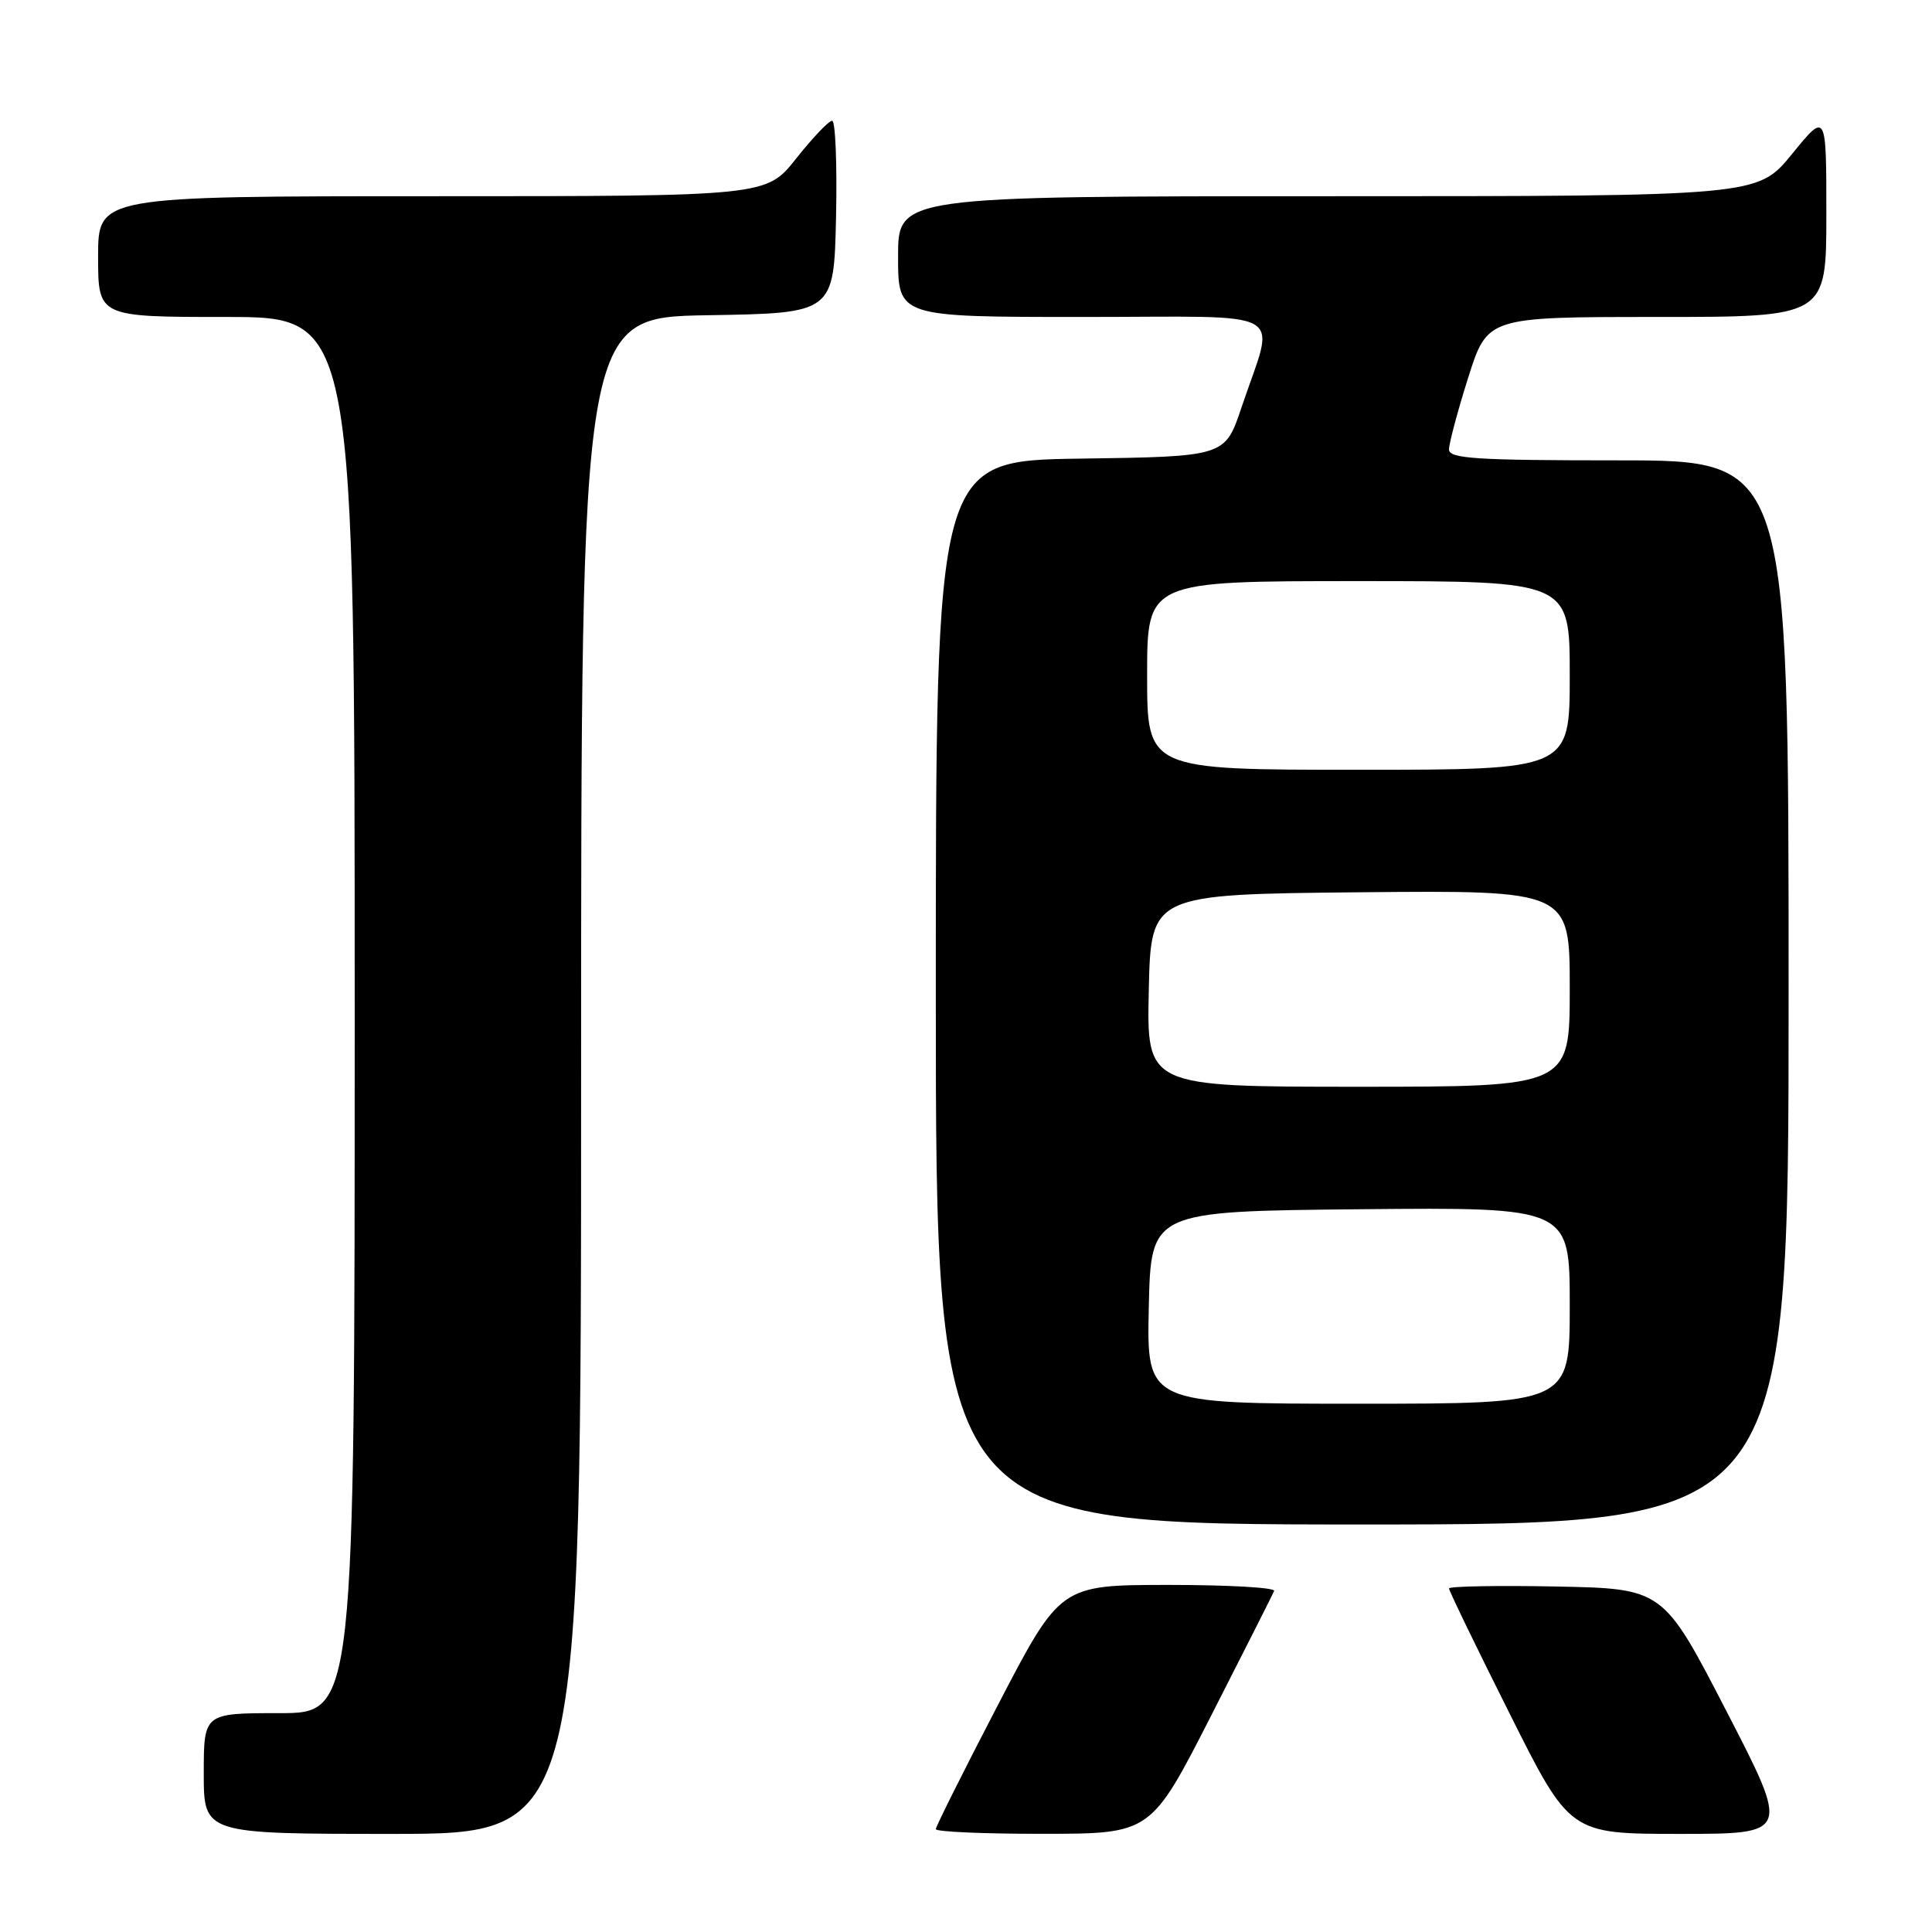 <?xml version="1.0" encoding="UTF-8" standalone="no"?>
<!DOCTYPE svg PUBLIC "-//W3C//DTD SVG 1.1//EN" "http://www.w3.org/Graphics/SVG/1.1/DTD/svg11.dtd" >
<svg xmlns="http://www.w3.org/2000/svg" xmlns:xlink="http://www.w3.org/1999/xlink" version="1.1" viewBox="0 0 256 256">
 <g >
 <path fill="currentColor"
d=" M 77.00 142.52 C 77.00 42.05 77.00 42.05 93.75 41.77 C 110.50 41.50 110.50 41.50 110.78 28.75 C 110.93 21.74 110.70 16.00 110.26 16.00 C 109.82 16.00 107.68 18.25 105.50 21.00 C 101.54 26.00 101.54 26.00 57.27 26.00 C 13.00 26.00 13.00 26.00 13.00 34.00 C 13.00 42.00 13.00 42.00 30.00 42.00 C 47.00 42.00 47.00 42.00 47.00 134.50 C 47.00 227.00 47.00 227.00 37.00 227.00 C 27.00 227.00 27.00 227.00 27.00 235.00 C 27.00 243.00 27.00 243.00 52.00 243.00 C 77.00 243.00 77.00 243.00 77.00 142.52 Z  M 160.50 227.30 C 164.90 218.67 168.65 211.25 168.83 210.81 C 169.02 210.36 162.72 210.01 154.83 210.01 C 140.50 210.02 140.50 210.02 132.25 225.88 C 127.71 234.61 124.00 242.03 124.00 242.37 C 124.00 242.72 130.41 243.00 138.25 242.99 C 152.50 242.98 152.50 242.98 160.50 227.30 Z  M 228.77 226.75 C 220.38 210.50 220.38 210.50 206.19 210.22 C 198.38 210.07 192.00 210.19 192.00 210.48 C 192.00 210.78 195.60 218.22 200.01 227.01 C 208.01 243.00 208.01 243.00 222.58 243.00 C 237.16 243.00 237.16 243.00 228.77 226.75 Z  M 237.00 131.50 C 237.00 61.00 237.00 61.00 214.50 61.00 C 195.52 61.00 192.00 60.77 192.00 59.55 C 192.00 58.76 193.14 54.48 194.54 50.05 C 197.09 42.00 197.09 42.00 219.54 42.00 C 242.00 42.00 242.00 42.00 242.00 28.41 C 242.00 14.82 242.00 14.82 237.45 20.41 C 232.89 26.00 232.89 26.00 175.95 26.00 C 119.00 26.00 119.00 26.00 119.00 34.00 C 119.00 42.00 119.00 42.00 143.52 42.00 C 171.46 42.00 169.00 40.59 164.50 54.00 C 162.32 60.50 162.32 60.50 143.16 60.77 C 124.00 61.04 124.00 61.04 124.00 131.52 C 124.00 202.00 124.00 202.00 180.50 202.00 C 237.00 202.00 237.00 202.00 237.00 131.50 Z  M 152.22 173.25 C 152.50 160.50 152.50 160.50 180.25 160.23 C 208.00 159.97 208.00 159.97 208.00 172.98 C 208.00 186.00 208.00 186.00 179.97 186.00 C 151.94 186.00 151.94 186.00 152.22 173.25 Z  M 152.22 131.25 C 152.50 118.50 152.50 118.50 180.25 118.23 C 208.00 117.97 208.00 117.97 208.00 130.98 C 208.00 144.00 208.00 144.00 179.97 144.00 C 151.94 144.00 151.94 144.00 152.22 131.25 Z  M 152.00 89.50 C 152.00 77.00 152.00 77.00 180.00 77.00 C 208.00 77.00 208.00 77.00 208.00 89.50 C 208.00 102.00 208.00 102.00 180.00 102.00 C 152.00 102.00 152.00 102.00 152.00 89.50 Z "/>
</g>
</svg>